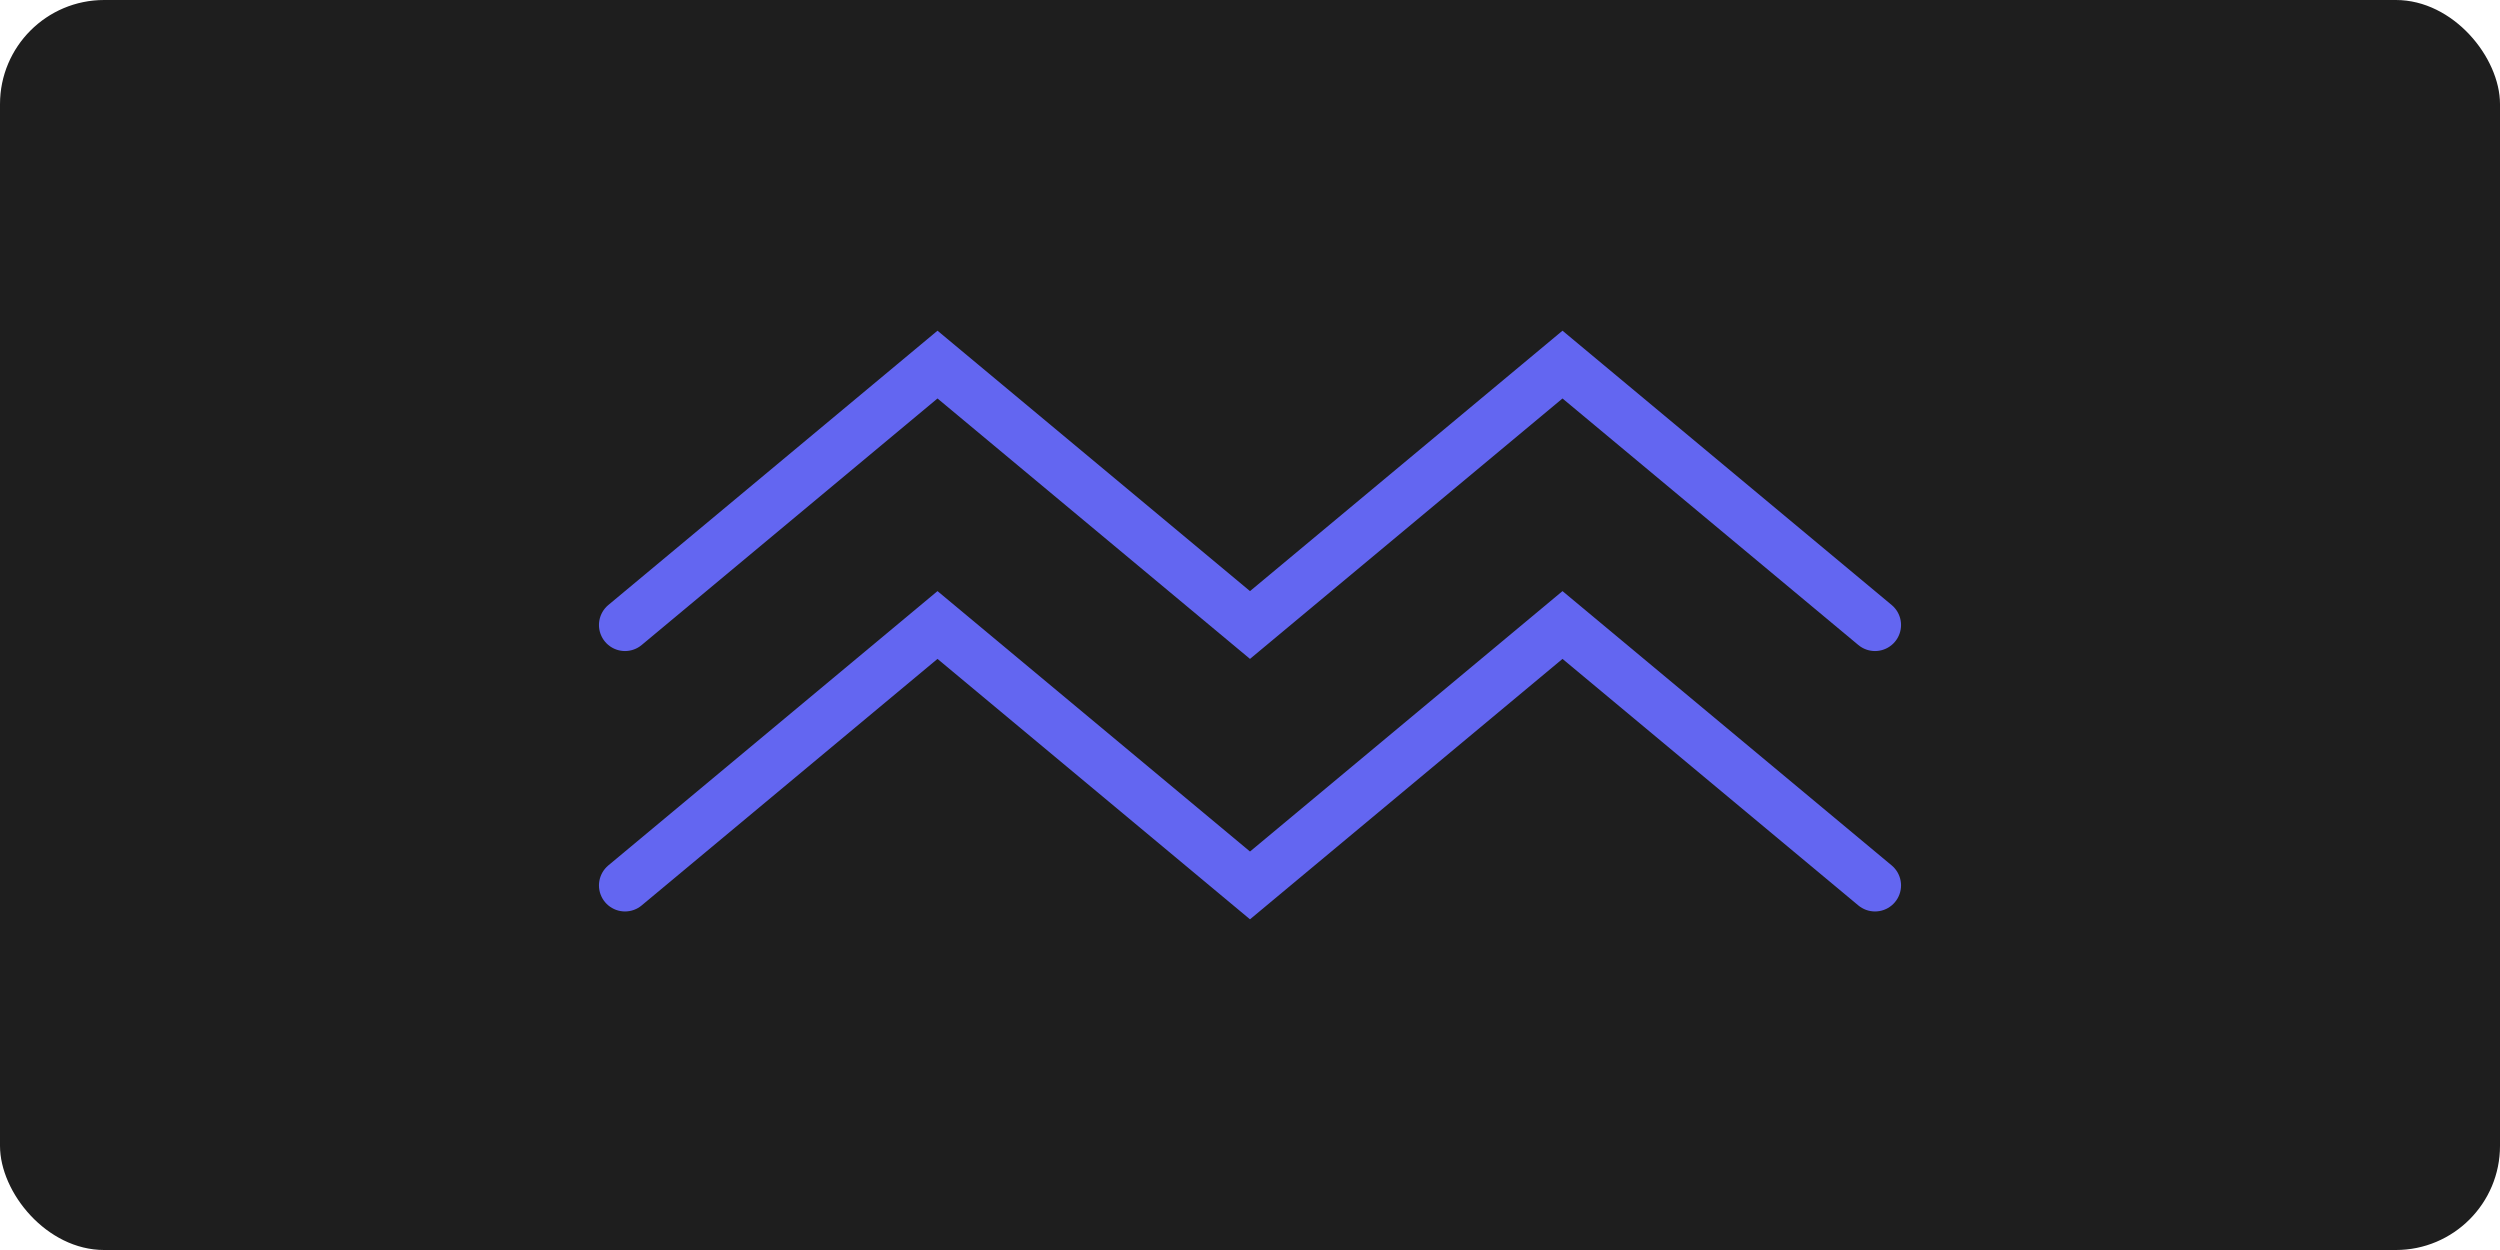 <svg width="96" height="48" viewBox="0 0 96 48" fill="none" xmlns="http://www.w3.org/2000/svg">
  <rect width="96" height="48" rx="4" fill="#1E1E1E"/>
  <path d="M24 24L36 14L48 24L60 14L72 24" stroke="#6366F1" stroke-width="2" stroke-linecap="round"/>
  <path d="M24 34L36 24L48 34L60 24L72 34" stroke="#6366F1" stroke-width="2" stroke-linecap="round"/>
</svg>
